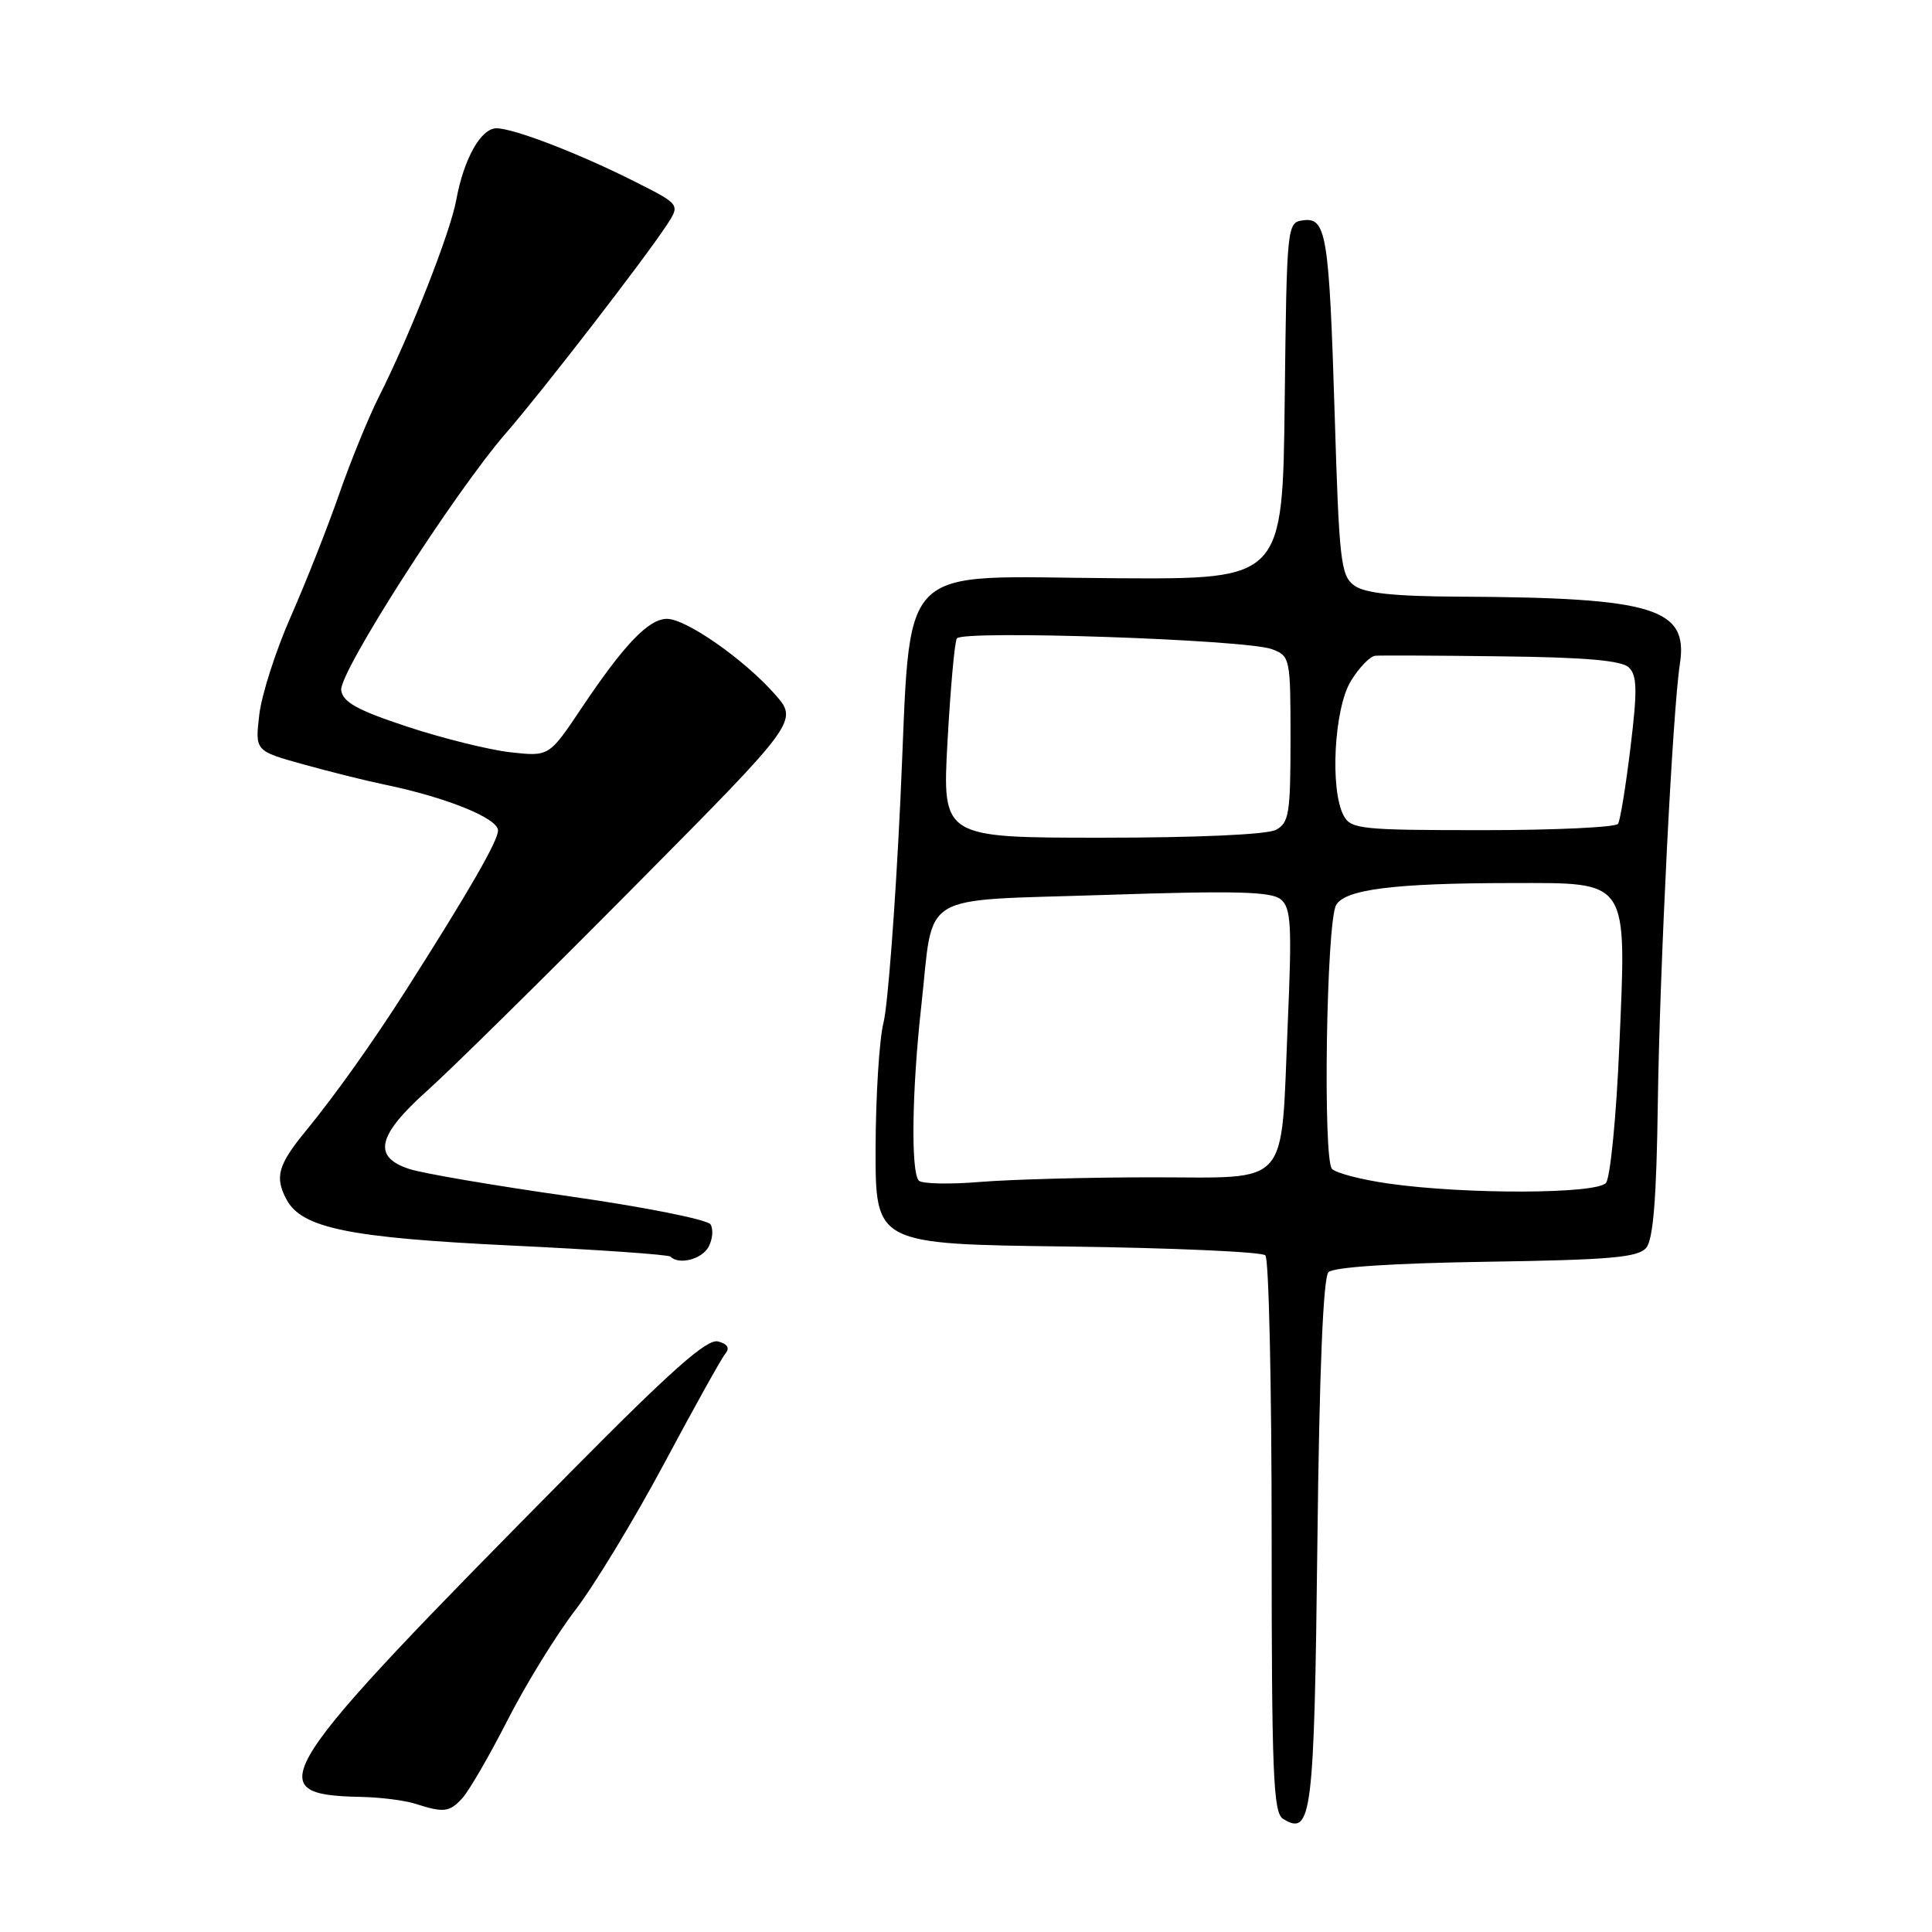 <?xml version="1.0" encoding="UTF-8" standalone="no"?>
<!DOCTYPE svg PUBLIC "-//W3C//DTD SVG 1.1//EN" "http://www.w3.org/Graphics/SVG/1.1/DTD/svg11.dtd" >
<svg xmlns="http://www.w3.org/2000/svg" xmlns:xlink="http://www.w3.org/1999/xlink" version="1.1" viewBox="0 0 256 256">
 <g >
 <path fill="currentColor"
d=" M 174.56 204.46 C 174.82 181.61 175.33 169.27 176.03 168.57 C 176.69 167.90 184.58 167.38 196.97 167.19 C 213.45 166.94 217.07 166.62 218.14 165.33 C 219.06 164.23 219.50 158.74 219.67 146.14 C 219.93 128.06 221.63 94.26 222.59 88.00 C 223.74 80.58 219.23 79.19 193.44 79.06 C 184.70 79.02 180.85 78.61 179.44 77.58 C 177.66 76.28 177.44 74.37 176.85 54.83 C 176.11 30.98 175.75 28.75 172.62 29.20 C 170.54 29.49 170.50 29.91 170.23 53.12 C 169.96 76.75 169.96 76.75 148.07 76.62 C 118.05 76.45 120.84 73.60 119.30 106.11 C 118.64 120.07 117.63 133.30 117.07 135.50 C 116.51 137.70 116.04 145.20 116.02 152.17 C 116.00 164.85 116.00 164.85 141.42 165.17 C 155.40 165.35 167.21 165.88 167.67 166.34 C 168.13 166.80 168.50 183.58 168.50 203.63 C 168.50 234.94 168.71 240.20 170.00 241.00 C 173.81 243.36 174.14 240.68 174.56 204.46 Z  M 61.30 238.22 C 62.18 237.24 64.88 232.58 67.29 227.86 C 69.69 223.15 73.72 216.62 76.22 213.36 C 78.73 210.10 84.02 201.37 87.98 193.97 C 91.94 186.56 95.59 179.99 96.11 179.37 C 96.73 178.62 96.42 178.08 95.14 177.75 C 93.69 177.37 89.01 181.51 75.79 194.87 C 35.70 235.39 34.14 237.81 47.83 238.10 C 50.40 238.15 53.62 238.56 55.00 239.00 C 58.84 240.23 59.56 240.14 61.30 238.22 Z  M 93.90 165.20 C 94.43 164.20 94.54 162.87 94.15 162.24 C 93.75 161.60 85.35 159.93 75.47 158.52 C 65.58 157.11 56.04 155.49 54.25 154.90 C 49.33 153.30 49.97 150.47 56.61 144.52 C 59.70 141.76 72.03 129.61 84.02 117.51 C 105.81 95.53 105.81 95.53 102.65 91.96 C 98.56 87.34 90.91 82.00 88.37 82.00 C 85.94 82.00 82.66 85.44 77.02 93.88 C 72.75 100.25 72.75 100.25 67.63 99.68 C 64.81 99.36 58.67 97.84 54.00 96.30 C 47.37 94.11 45.44 93.05 45.21 91.47 C 44.88 89.16 60.14 65.35 67.05 57.38 C 71.83 51.88 85.33 34.41 88.32 29.86 C 90.14 27.10 90.14 27.10 84.15 24.08 C 76.76 20.35 68.07 17.00 65.78 17.00 C 63.72 17.00 61.44 21.07 60.45 26.53 C 59.67 30.81 54.32 44.41 50.24 52.50 C 48.85 55.25 46.46 61.10 44.93 65.50 C 43.40 69.90 40.52 77.18 38.54 81.68 C 36.55 86.18 34.67 92.03 34.36 94.68 C 33.79 99.50 33.79 99.50 40.15 101.27 C 43.64 102.24 48.52 103.46 51.00 103.97 C 59.19 105.67 65.97 108.42 65.99 110.04 C 66.00 111.41 62.15 118.09 53.78 131.23 C 49.40 138.10 44.36 145.18 40.55 149.82 C 36.83 154.35 36.37 155.96 37.97 158.95 C 40.00 162.73 46.25 164.01 67.76 165.04 C 79.09 165.58 88.57 166.24 88.84 166.51 C 89.98 167.65 93.00 166.86 93.90 165.20 Z  M 184.00 156.83 C 180.43 156.32 177.05 155.45 176.50 154.89 C 175.27 153.66 175.75 122.34 177.03 119.95 C 178.15 117.85 184.73 117.02 200.23 117.01 C 216.02 117.00 215.53 116.26 214.56 138.78 C 214.17 147.97 213.37 156.05 212.80 156.74 C 211.56 158.23 194.19 158.28 184.00 156.83 Z  M 121.75 156.44 C 120.68 155.33 120.83 144.49 122.07 133.35 C 123.79 117.90 121.28 119.42 146.48 118.58 C 163.70 118.01 168.45 118.13 169.71 119.17 C 171.08 120.31 171.20 122.52 170.63 135.71 C 169.69 157.68 171.17 156.00 152.68 156.00 C 144.22 156.00 133.97 156.28 129.90 156.61 C 125.83 156.95 122.16 156.87 121.75 156.44 Z  M 125.55 98.25 C 125.94 91.24 126.49 85.10 126.78 84.60 C 127.44 83.46 165.19 84.74 168.54 86.02 C 170.95 86.93 171.00 87.19 171.00 97.94 C 171.00 107.78 170.80 109.04 169.07 109.96 C 167.91 110.58 158.65 111.00 145.99 111.00 C 124.85 111.00 124.85 111.00 125.55 98.25 Z  M 178.04 108.07 C 176.20 104.64 176.78 93.87 178.99 90.25 C 180.08 88.46 181.54 86.95 182.24 86.89 C 182.93 86.83 190.47 86.86 199.00 86.97 C 210.12 87.10 214.88 87.52 215.84 88.45 C 216.93 89.51 216.97 91.46 216.05 99.03 C 215.43 104.14 214.69 108.70 214.40 109.16 C 214.12 109.62 206.05 110.00 196.48 110.00 C 180.29 110.00 179.00 109.86 178.04 108.07 Z "/>
</g>
</svg>